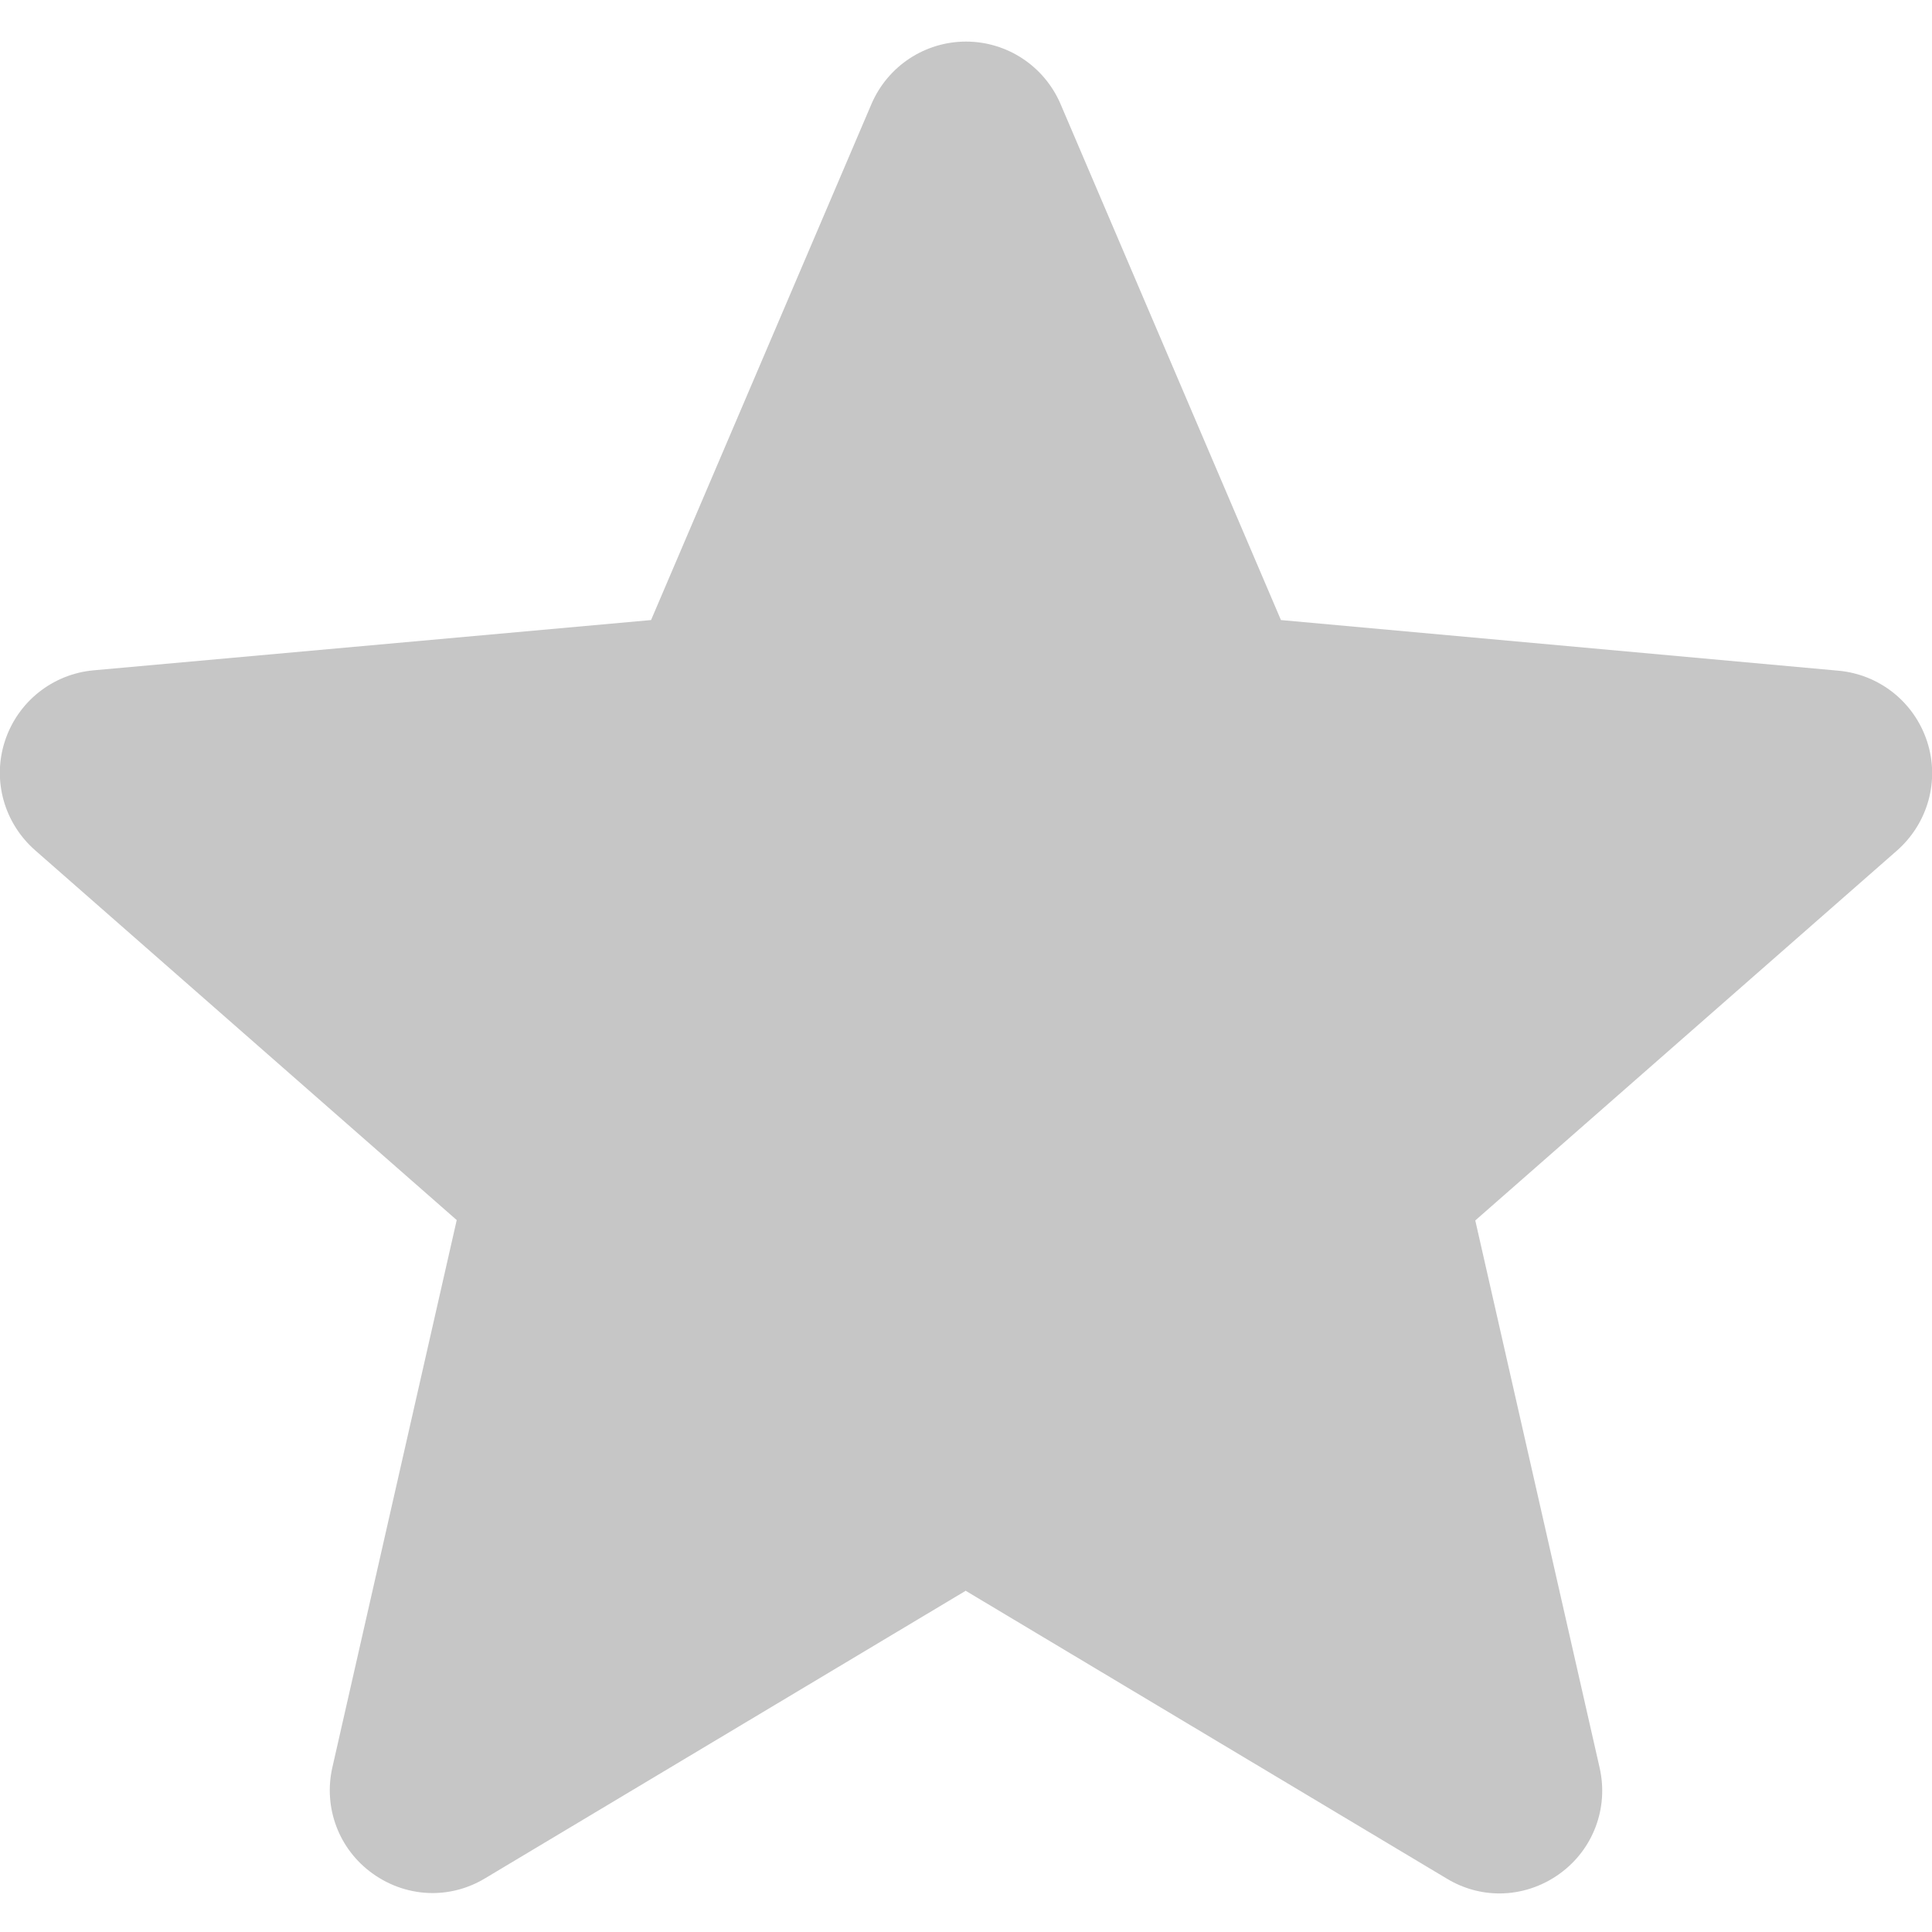 <?xml version="1.0" encoding="utf-8"?>
<!-- Generator: Adobe Illustrator 23.0.2, SVG Export Plug-In . SVG Version: 6.00 Build 0)  -->
<svg version="1.1" id="Layer_1" xmlns="http://www.w3.org/2000/svg" xmlns:xlink="http://www.w3.org/1999/xlink" x="0px" y="0px"
	 viewBox="0 0 511 511" style="enable-background:new 0 0 511 511;" xml:space="preserve">
<style type="text/css">
	.st0{fill:#c6c6c6;}
	.st1{fill:#c6c6c6;}
</style>
<path class="st0" d="M255.5,11C255.5,11,255.5,11,255.5,11c-10.9,0-20.7,6.5-25,16.5L172.2,164L24.7,177.3c-10.8,1-20,8.3-23.4,18.7
	c-3.4,10.4-0.2,21.7,8,28.9l111.5,97.8L87.9,467.5c-2.4,10.6,1.7,21.6,10.6,28c4.7,3.4,10.3,5.2,15.9,5.2c4.8,0,9.6-1.3,13.9-3.9
	l127.2-76.1l0,0V11z"/>
<path class="st1" d="M255.5,11C255.5,11,255.5,11,255.5,11c10.9,0,20.7,6.5,25,16.5L338.8,164l147.5,13.4c10.8,1,20,8.3,23.4,18.7
	c3.4,10.4,0.2,21.7-8,28.9l-111.5,97.8l32.9,144.8c2.4,10.6-1.7,21.6-10.6,28c-4.7,3.4-10.3,5.2-15.9,5.2c-4.8,0-9.6-1.3-13.9-3.9
	l-127.2-76.1l0,0V11z"/>
</svg>
